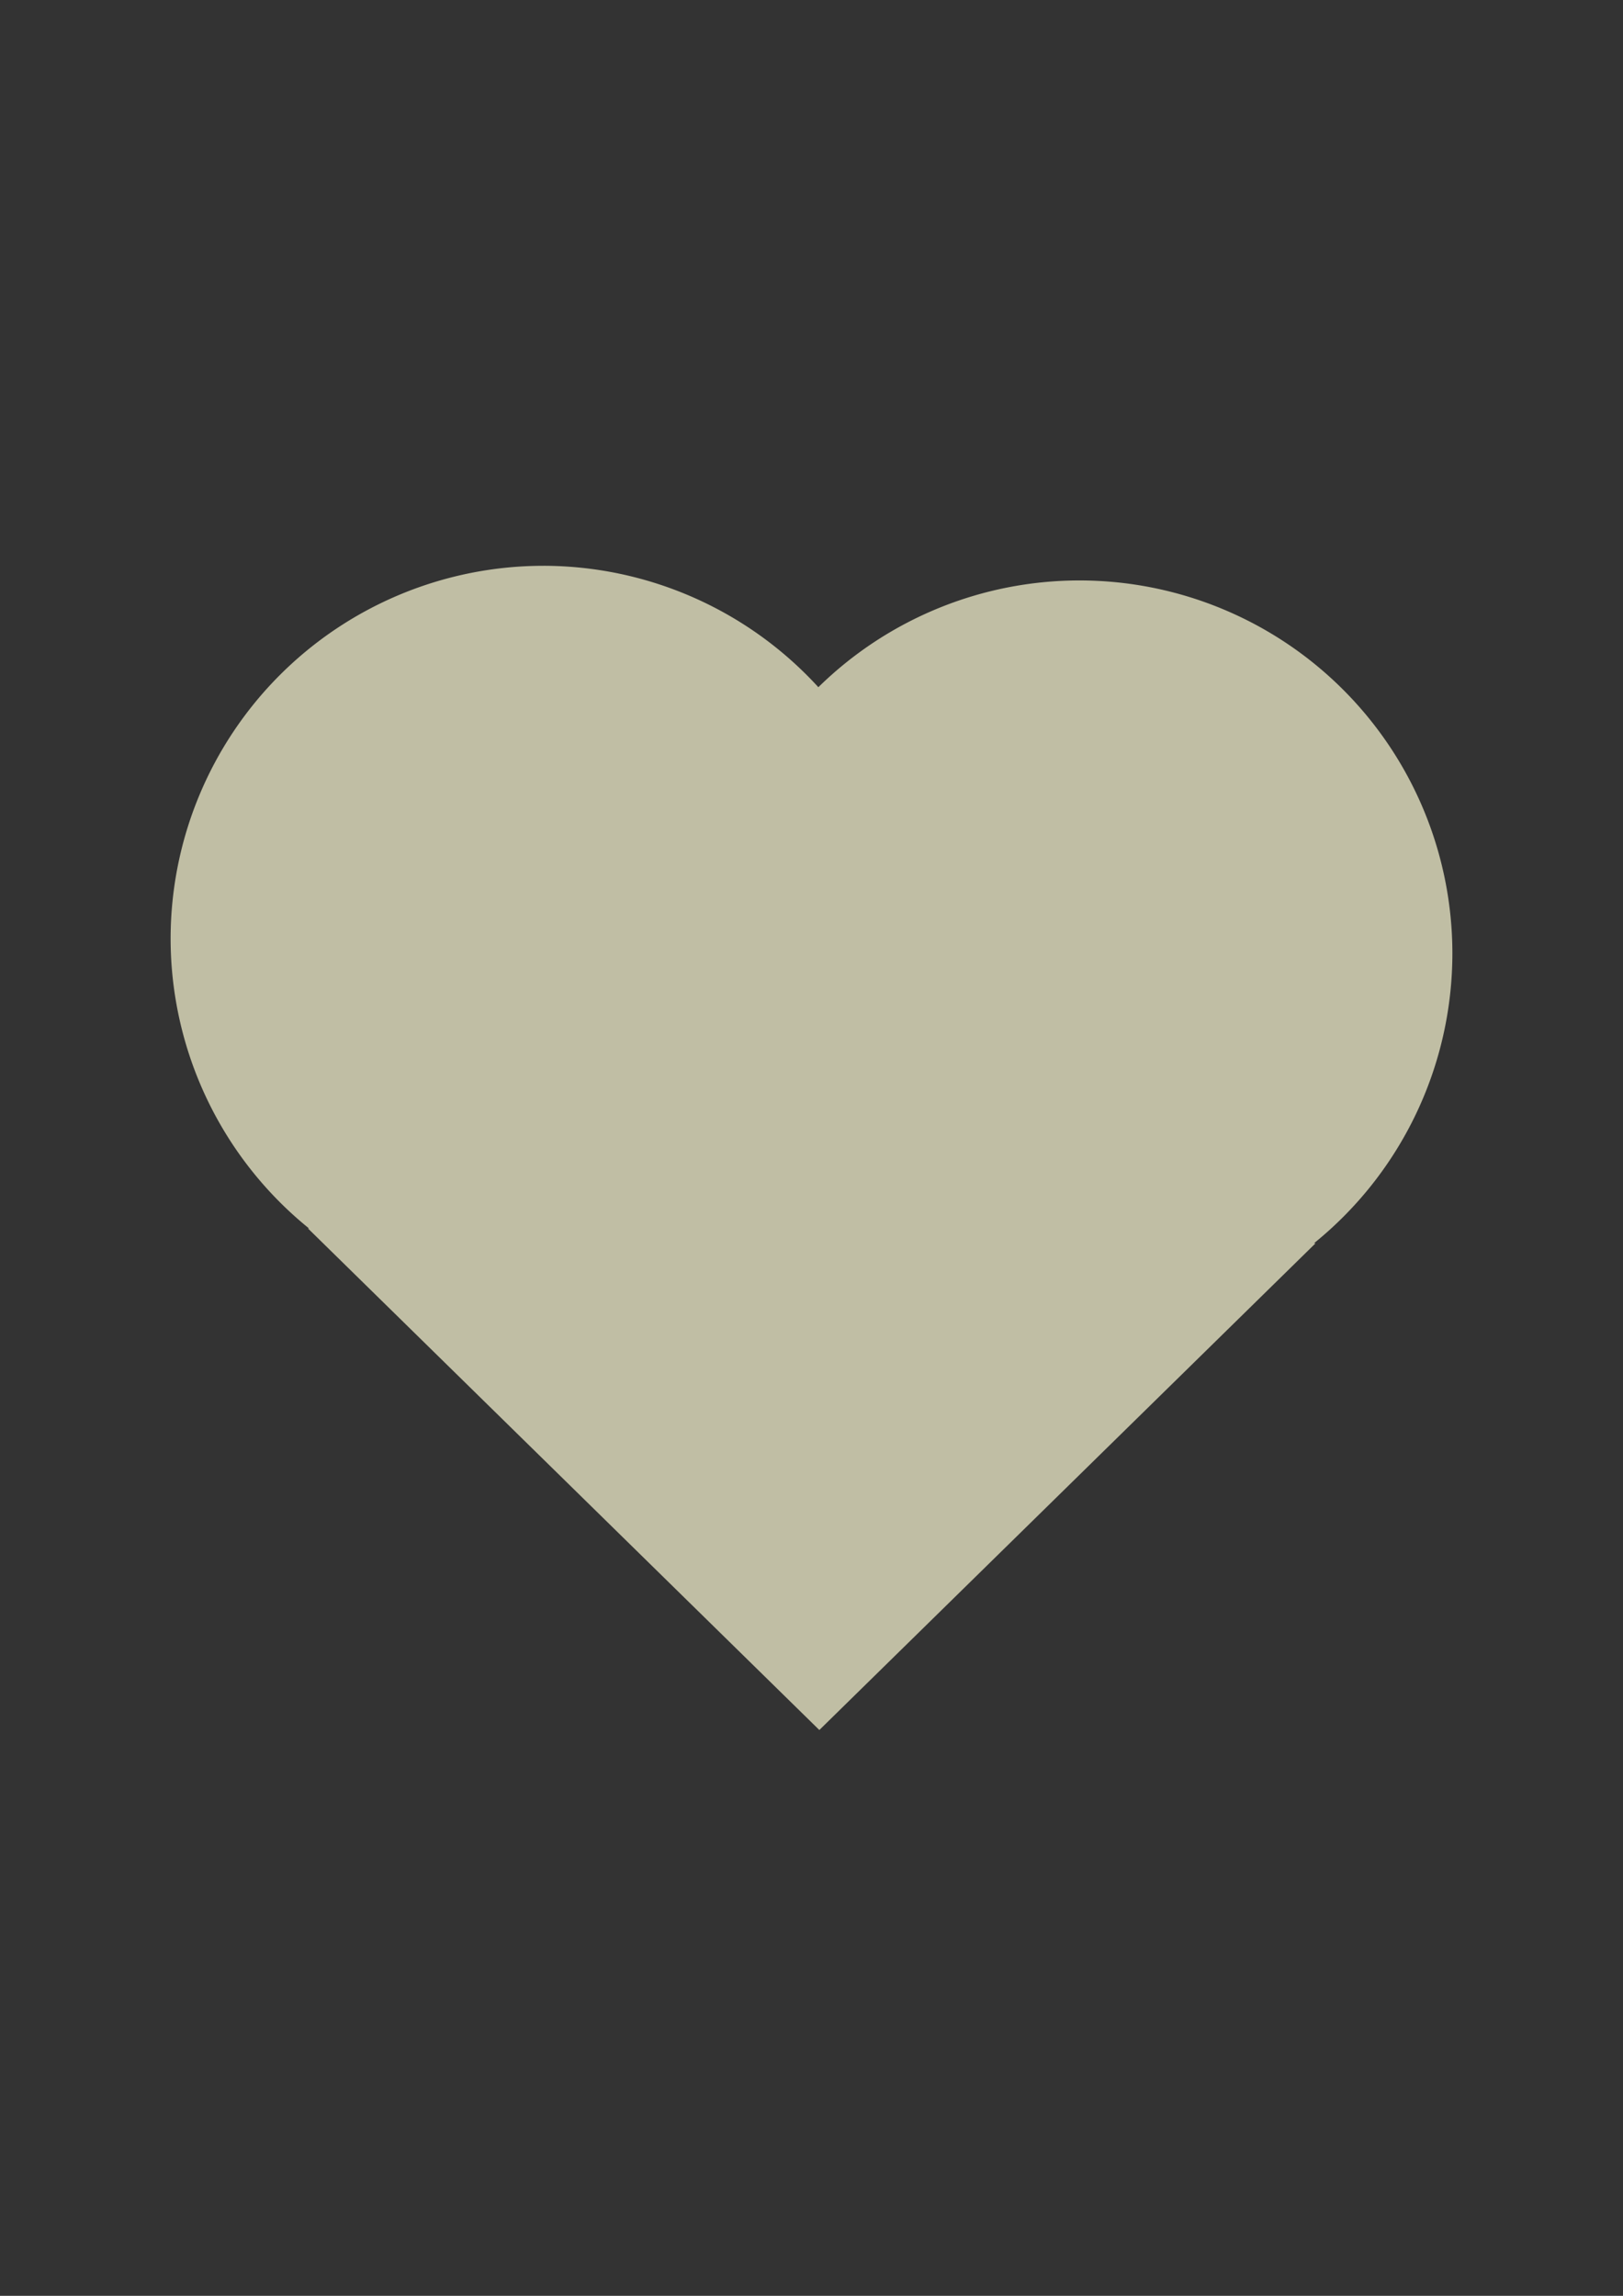 <?xml version="1.0" encoding="UTF-8" standalone="no"?>
<!-- Created with Inkscape (http://www.inkscape.org/) -->

<svg
   xmlns:dc="http://purl.org/dc/elements/1.1/"
   xmlns:cc="http://creativecommons.org/ns#"
   xmlns:rdf="http://www.w3.org/1999/02/22-rdf-syntax-ns#"
   xmlns:svg="http://www.w3.org/2000/svg"
   xmlns="http://www.w3.org/2000/svg"
   xmlns:sodipodi="http://sodipodi.sourceforge.net/DTD/sodipodi-0.dtd"
   xmlns:inkscape="http://www.inkscape.org/namespaces/inkscape"
   width="210mm"
   height="297mm"
   viewBox="0 0 210 297"
   version="1.1"
   id="svg8"
   inkscape:version="0.92.3 (2405546, 2018-03-11)"
   sodipodi:docname="yes.svg">
  <rect x="0" y="0" width="210" height="297" fill="#333333" stroke="none"/>
  <defs
     id="defs2" />
  <sodipodi:namedview
     id="base"
     pagecolor="#ffffff"
     bordercolor="#666666"
     borderopacity="1.0"
     inkscape:pageopacity="0.0"
     inkscape:pageshadow="2"
     inkscape:zoom="0.35"
     inkscape:cx="170.11232"
     inkscape:cy="671.93389"
     inkscape:document-units="mm"
     inkscape:current-layer="layer1"
     showgrid="false"
     inkscape:window-width="1600"
     inkscape:window-height="845"
     inkscape:window-x="0"
     inkscape:window-y="27"
     inkscape:window-maximized="1" />
  <g
     inkscape:label="Layer 1"
     inkscape:groupmode="layer"
     id="layer1">
    <path
       style="opacity:1;fill:#efecca;fill-opacity:0.749;stroke:none;stroke-width:18.469;stroke-linejoin:round;stroke-miterlimit:4;stroke-dasharray:none;stroke-opacity:1"
       d="M 70.329,73.195 A 48.255,48.255 0 0 0 22.076,121.449 48.255,48.255 0 0 0 39.976,158.912 h -0.132 l 66.17,64.894 64.205,-62.969 -0.2,-0.005 A 48.255,48.255 0 0 0 187.924,123.344 48.255,48.255 0 0 0 139.671,75.09 48.255,48.255 0 0 0 105.887,88.901 48.255,48.255 0 0 0 70.329,73.194 Z"
       id="path819"
       inkscape:connector-curvature="0" />
  </g>
</svg>
